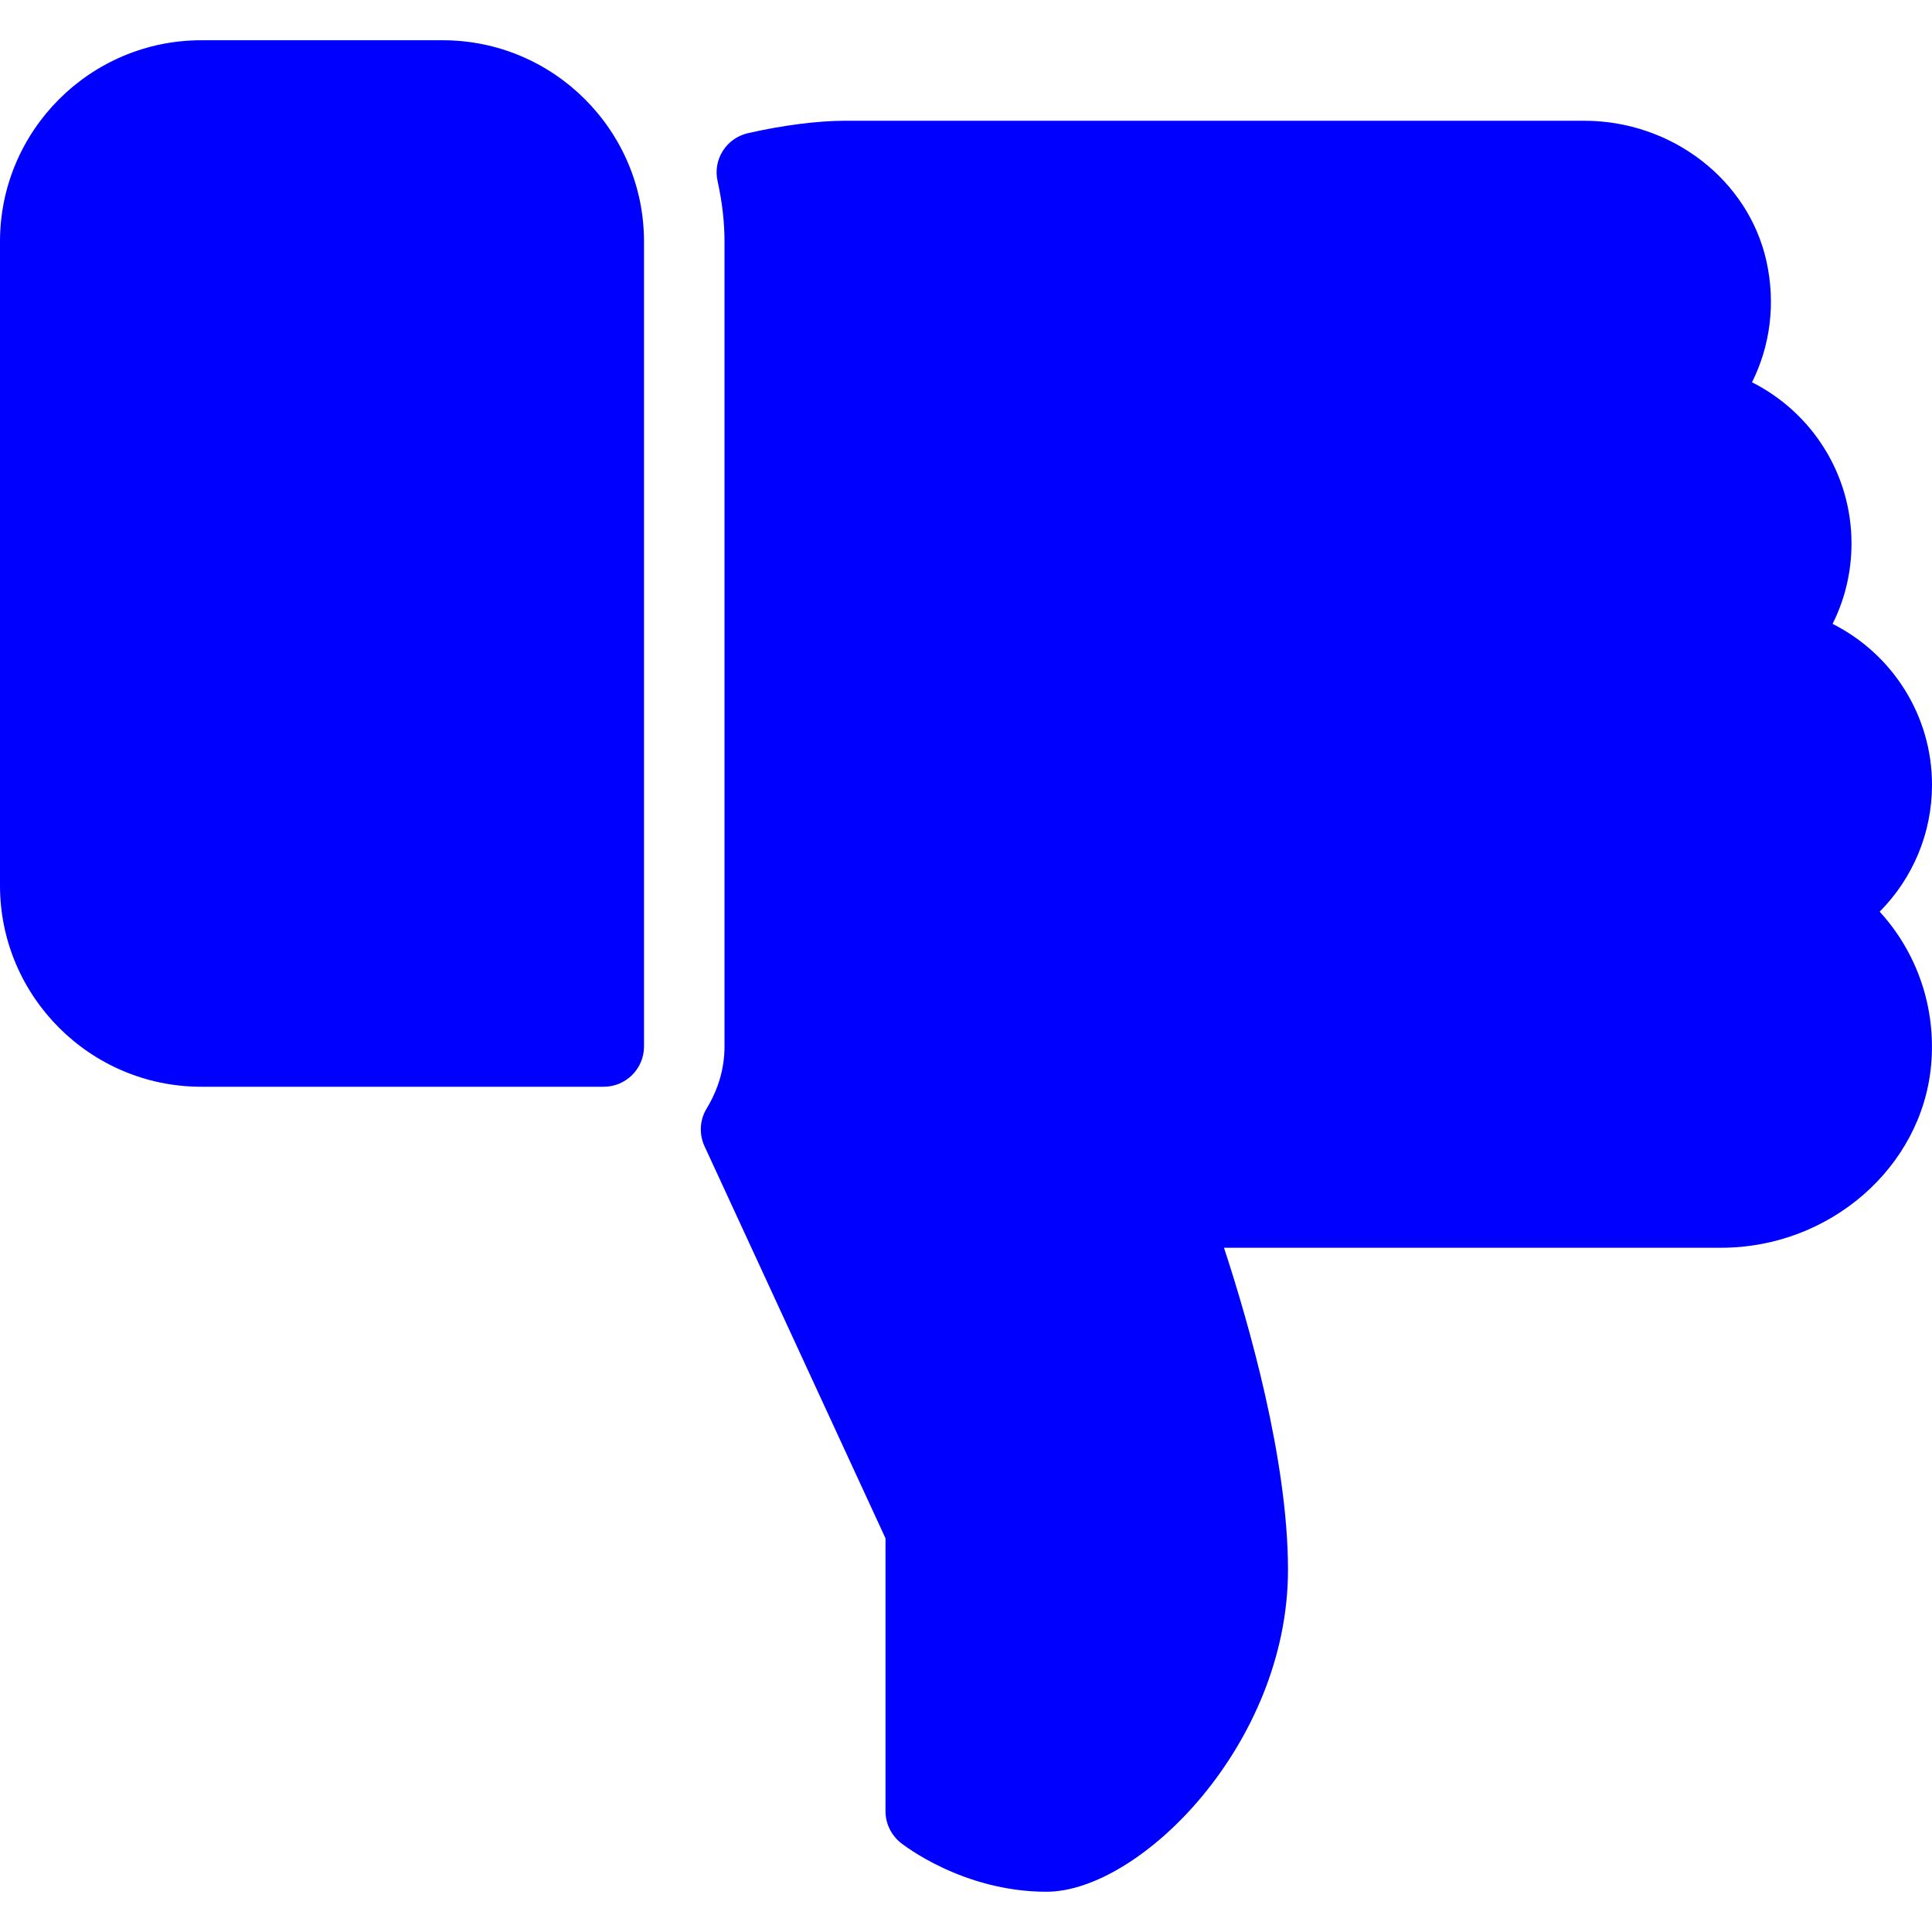 <?xml version="1.0" encoding="iso-8859-1"?>
<!-- Generator: Adobe Illustrator 19.0.0, SVG Export Plug-In . SVG Version: 6.00 Build 0)  -->
<svg version="1.1" id="Layer_1" xmlns="http://www.w3.org/2000/svg" xmlns:xlink="http://www.w3.org/1999/xlink" x="0px" y="0px"
	 viewBox="0 0 512 512" style="enable-background:new 0 0 512 512;" xml:space="preserve">
<g>
	<g>
		<g>
			<path fill="blue" d="M117.333,10.667h-64C23.936,10.667,0,34.603,0,64v170.667C0,264.064,23.936,288,53.333,288H160
				c5.888,0,10.667-4.779,10.667-10.667V64C170.667,34.603,146.731,10.667,117.333,10.667z"/>
			<path fill="blue" d="M512,208c0-18.496-10.603-34.731-26.347-42.667c3.285-6.549,5.013-13.781,5.013-21.333
				c0-18.496-10.603-34.752-26.368-42.688c4.864-9.728,6.293-20.928,3.84-32.043C463.36,47.68,443.051,32,419.819,32H224
				c-7.232,0-16.405,1.173-25.771,3.285c-5.739,1.301-9.344,6.976-8.064,12.693C191.403,53.632,192,58.859,192,64v213.333
				c0,5.739-1.6,11.264-4.736,16.448c-1.835,3.029-2.048,6.763-0.555,9.984l47.957,103.893v72.32c0,3.243,1.472,6.293,3.989,8.341
				c0.683,0.555,16.512,13.013,38.677,13.013c24.683,0,64-39.061,64-85.333c0-29.184-10.453-65.515-16.96-85.333h131.755
				c28.715,0,53.141-21.248,55.637-48.341c1.387-15.189-3.669-29.824-13.632-40.725C506.901,232.768,512,220.821,512,208z"/>
		</g>
	</g>
</g>
<g>
</g>
<g>
</g>
<g>
</g>
<g>
</g>
<g>
</g>
<g>
</g>
<g>
</g>
<g>
</g>
<g>
</g>
<g>
</g>
<g>
</g>
<g>
</g>
<g>
</g>
<g>
</g>
<g>
</g>
</svg>
